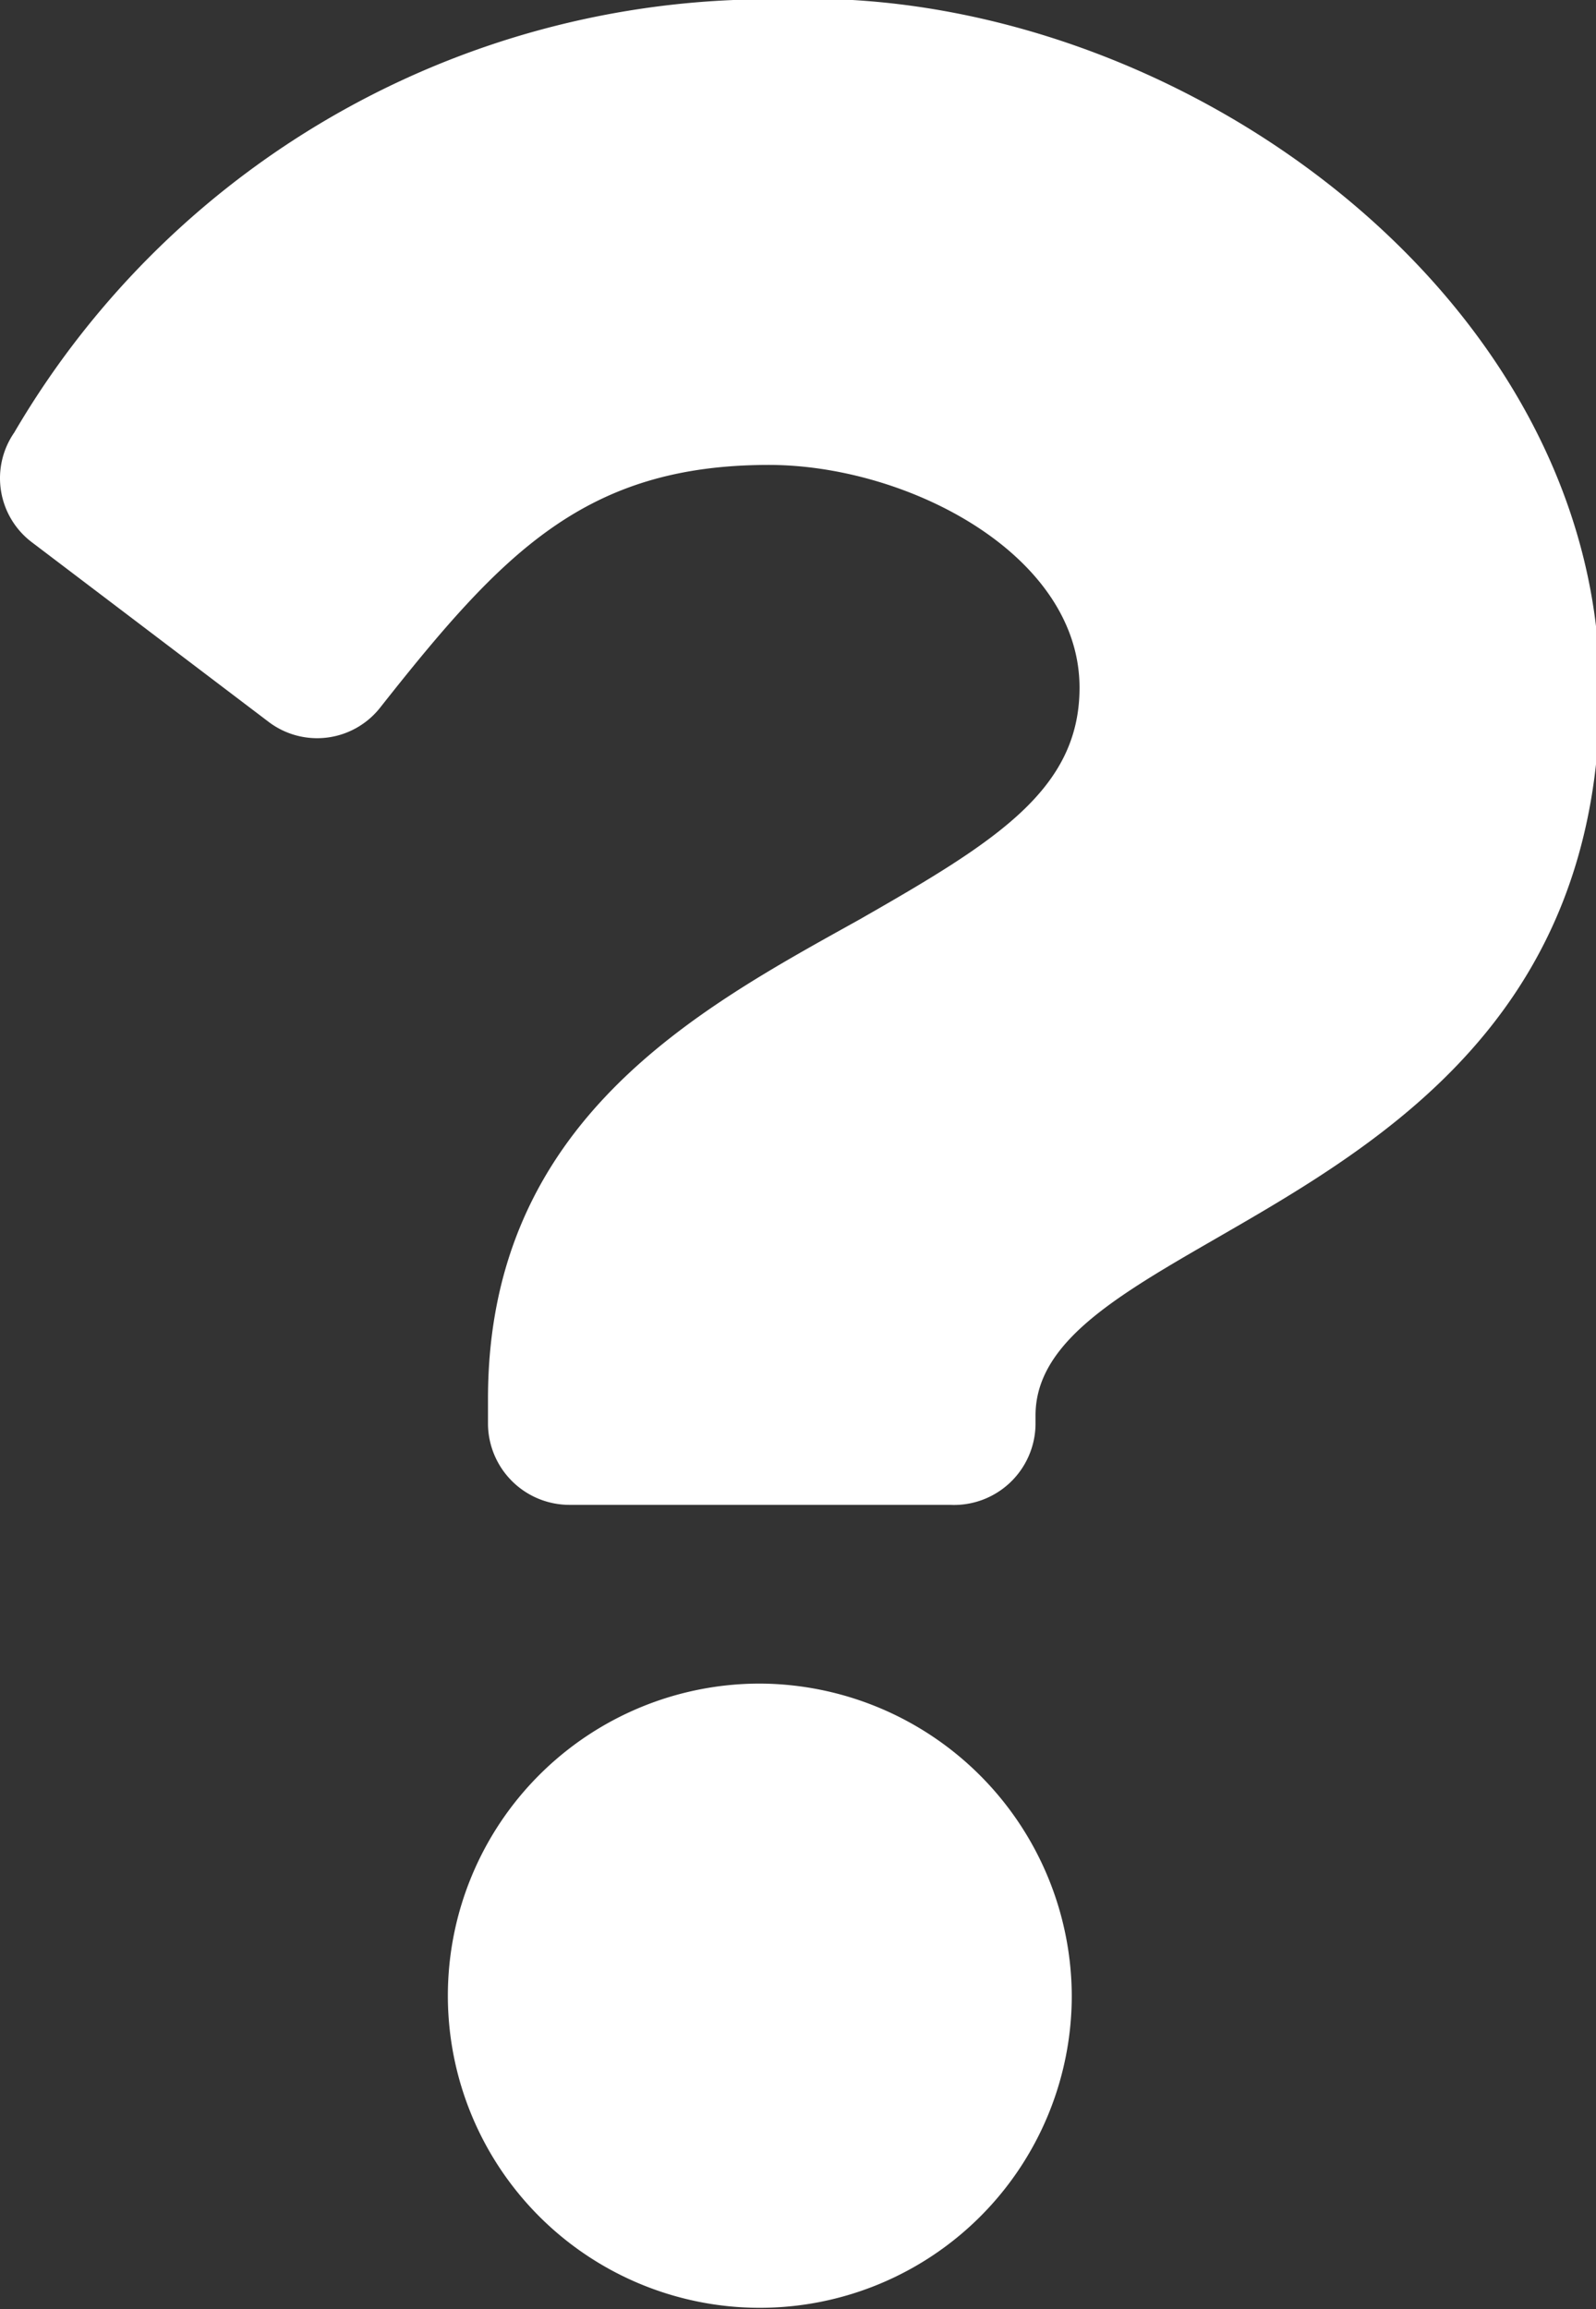 <svg xmlns="http://www.w3.org/2000/svg" viewBox="0 0 12.33 17.83"><rect x="0" y="0" width="12.33" height="17.83" fill="#333333" stroke="none"/><defs><style>.a{fill:#fff;}</style></defs><path class="a" d="M6.22,0A6.76,6.76,0,0,0,.11,3.34a.62.62,0,0,0,.14.85L2.07,5.57a.62.62,0,0,0,.87-.11c.94-1.19,1.58-1.87,3-1.87,1.07,0,2.4.69,2.4,1.72,0,.79-.65,1.19-1.7,1.79-1.24.69-2.87,1.55-2.87,3.7V11a.63.63,0,0,0,.63.62H7.34A.63.63,0,0,0,8,11v-.07c0-1.49,4.36-1.55,4.36-5.59,0-3-3.16-5.35-6.11-5.35Z"/><path class="a" d="M5.87,13a2.41,2.41,0,1,0,2.41,2.41h0A2.42,2.42,0,0,0,5.87,13Z"/></svg>